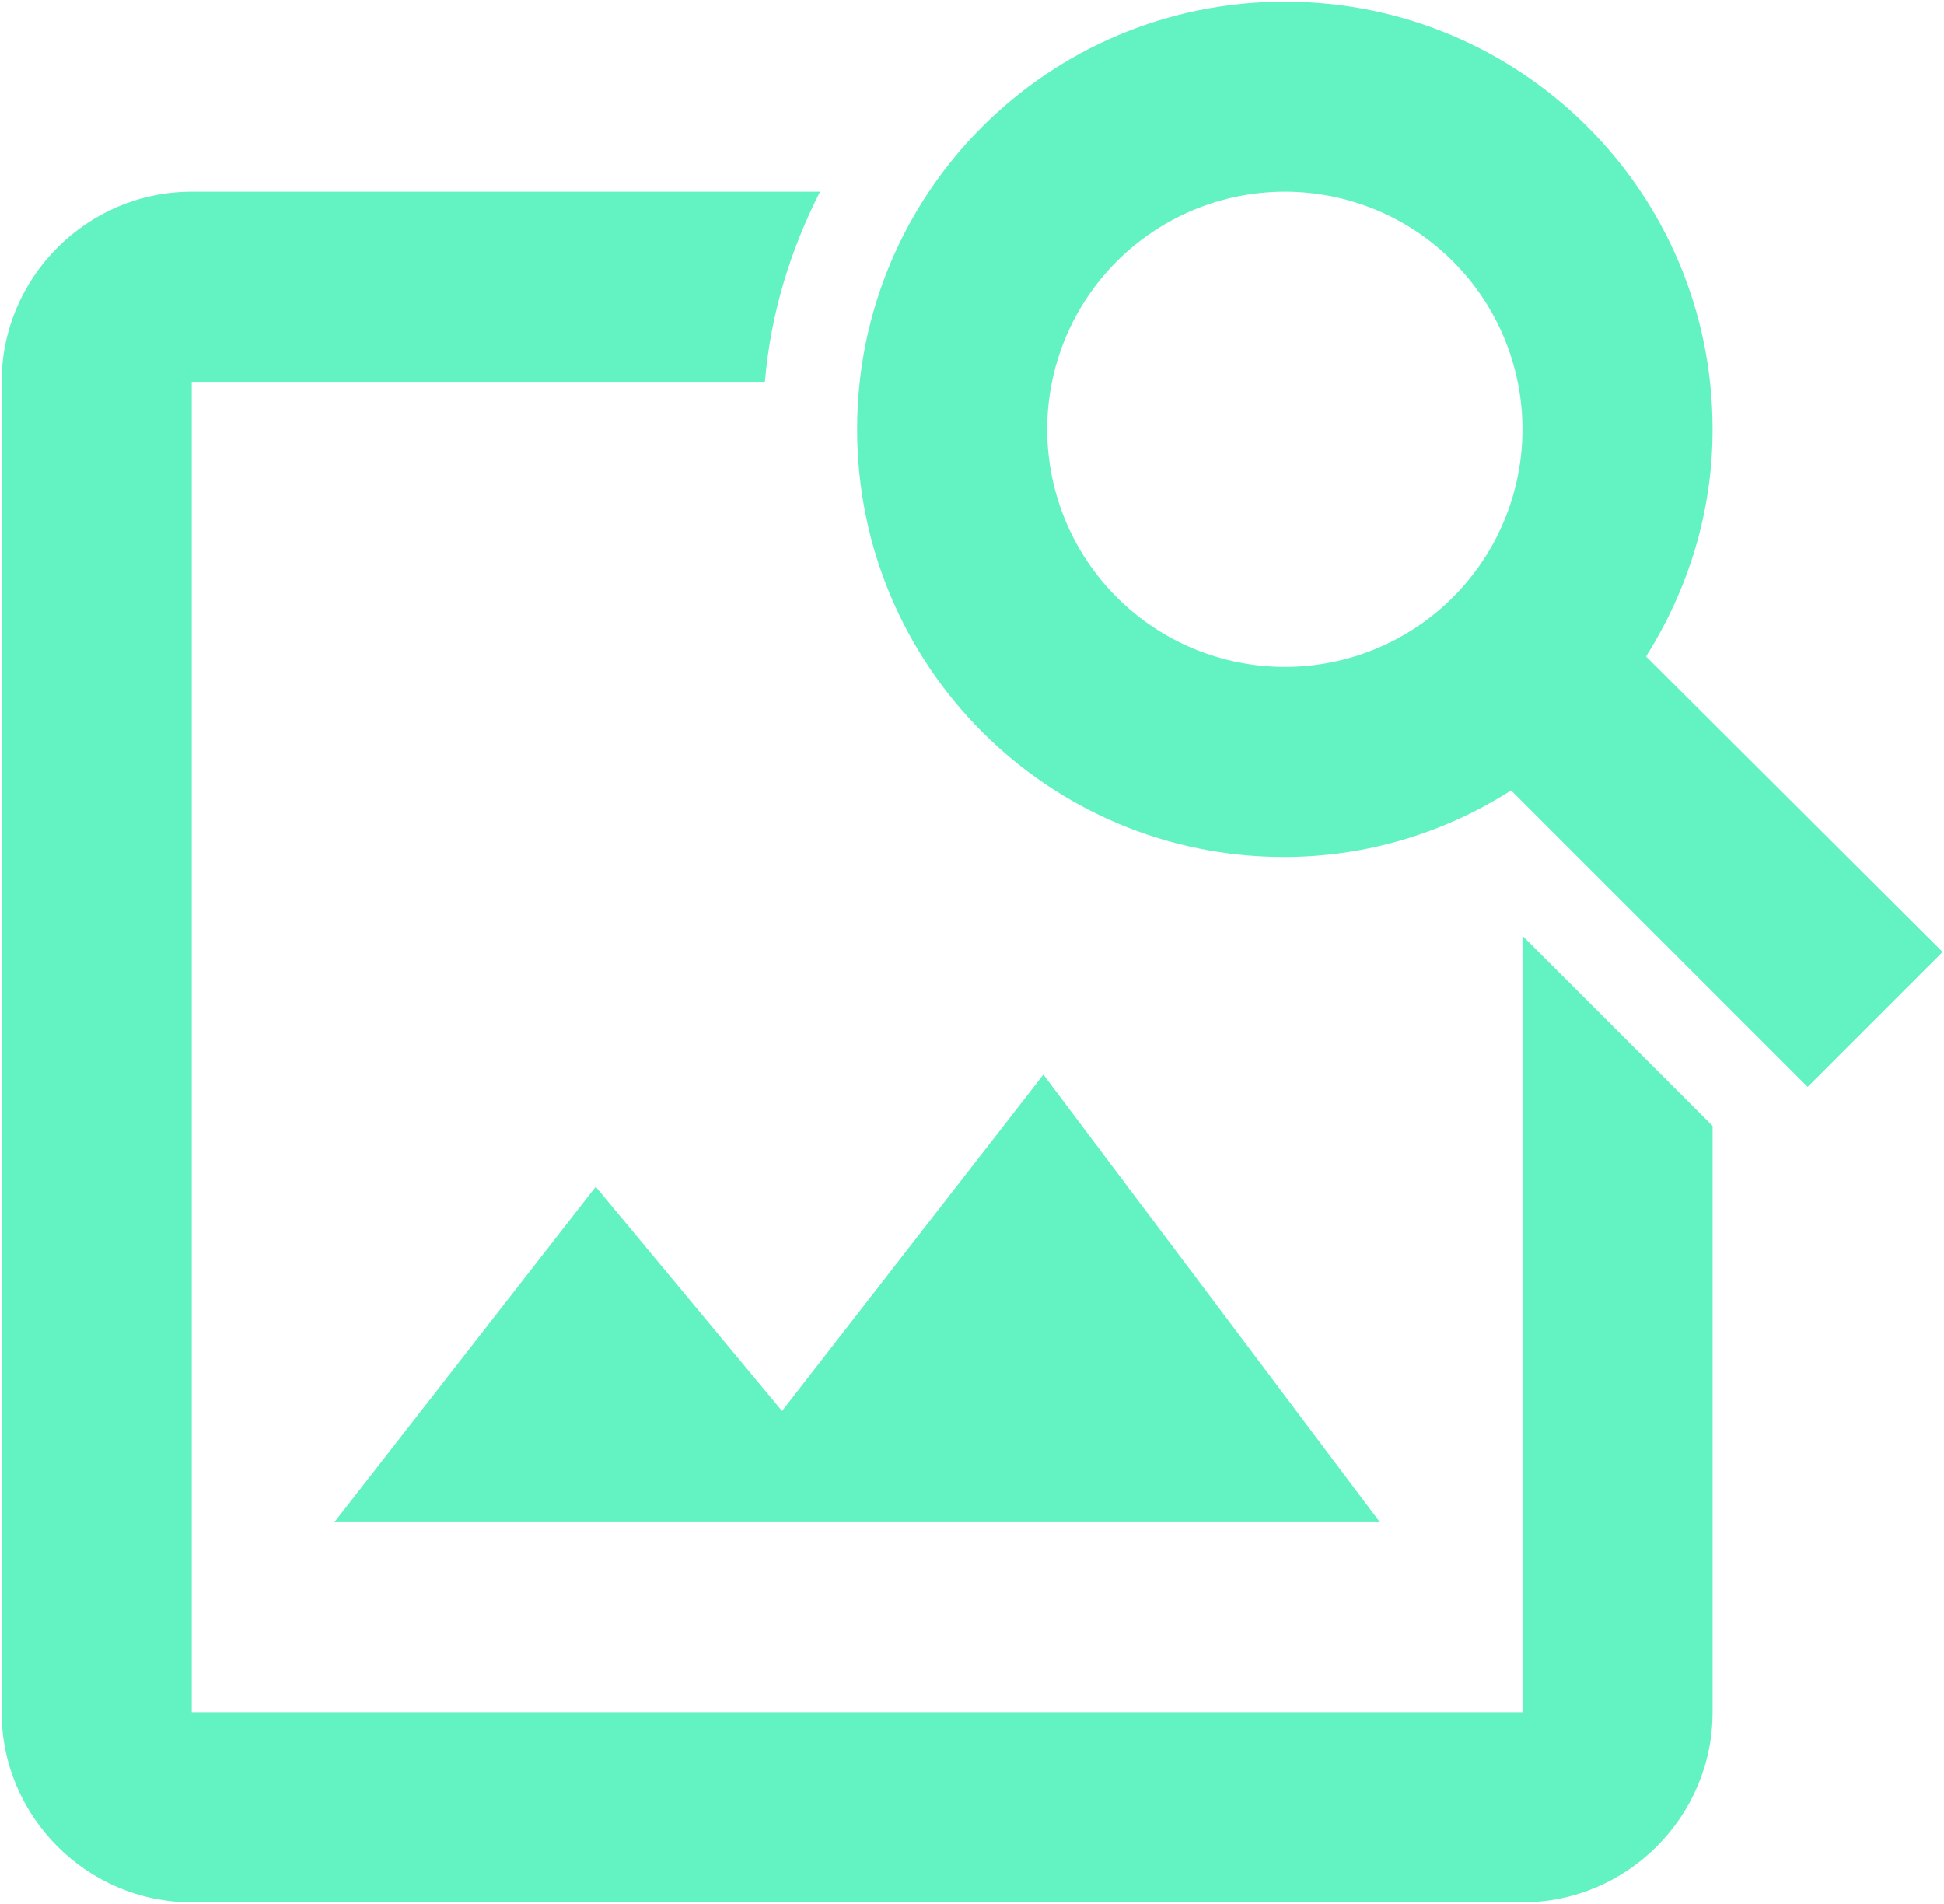 <svg width="196" height="192" viewBox="0 0 196 192" fill="none" xmlns="http://www.w3.org/2000/svg">
<path d="M78.846 142.287L60.063 119.671L33.709 153.5H139.125L105.2 108.362L78.846 142.287ZM172.667 43.291C172.667 19.429 153.404 0.167 129.542 0.167C105.679 0.167 86.417 19.429 86.417 43.291C86.417 67.154 105.679 86.416 129.446 86.416C137.879 86.416 145.738 83.925 152.35 79.708L182.25 109.608L195.859 96L165.959 66.196C170.175 59.487 172.667 51.725 172.667 43.291ZM129.542 67.25C123.188 67.25 117.094 64.726 112.601 60.233C108.108 55.739 105.584 49.646 105.584 43.291C105.584 36.937 108.108 30.843 112.601 26.35C117.094 21.857 123.188 19.333 129.542 19.333C135.896 19.333 141.99 21.857 146.483 26.35C150.976 30.843 153.5 36.937 153.5 43.291C153.5 49.646 150.976 55.739 146.483 60.233C141.99 64.726 135.896 67.25 129.542 67.25ZM153.5 172.667H19.334V38.5H77.121C77.696 31.6 79.709 25.179 82.679 19.333H19.334C8.792 19.333 0.167 27.958 0.167 38.5V172.667C0.167 183.208 8.792 191.833 19.334 191.833H153.5C164.042 191.833 172.667 183.208 172.667 172.667V113.537L153.5 94.371V172.667Z" fill="#63F2C2"/>
</svg>
